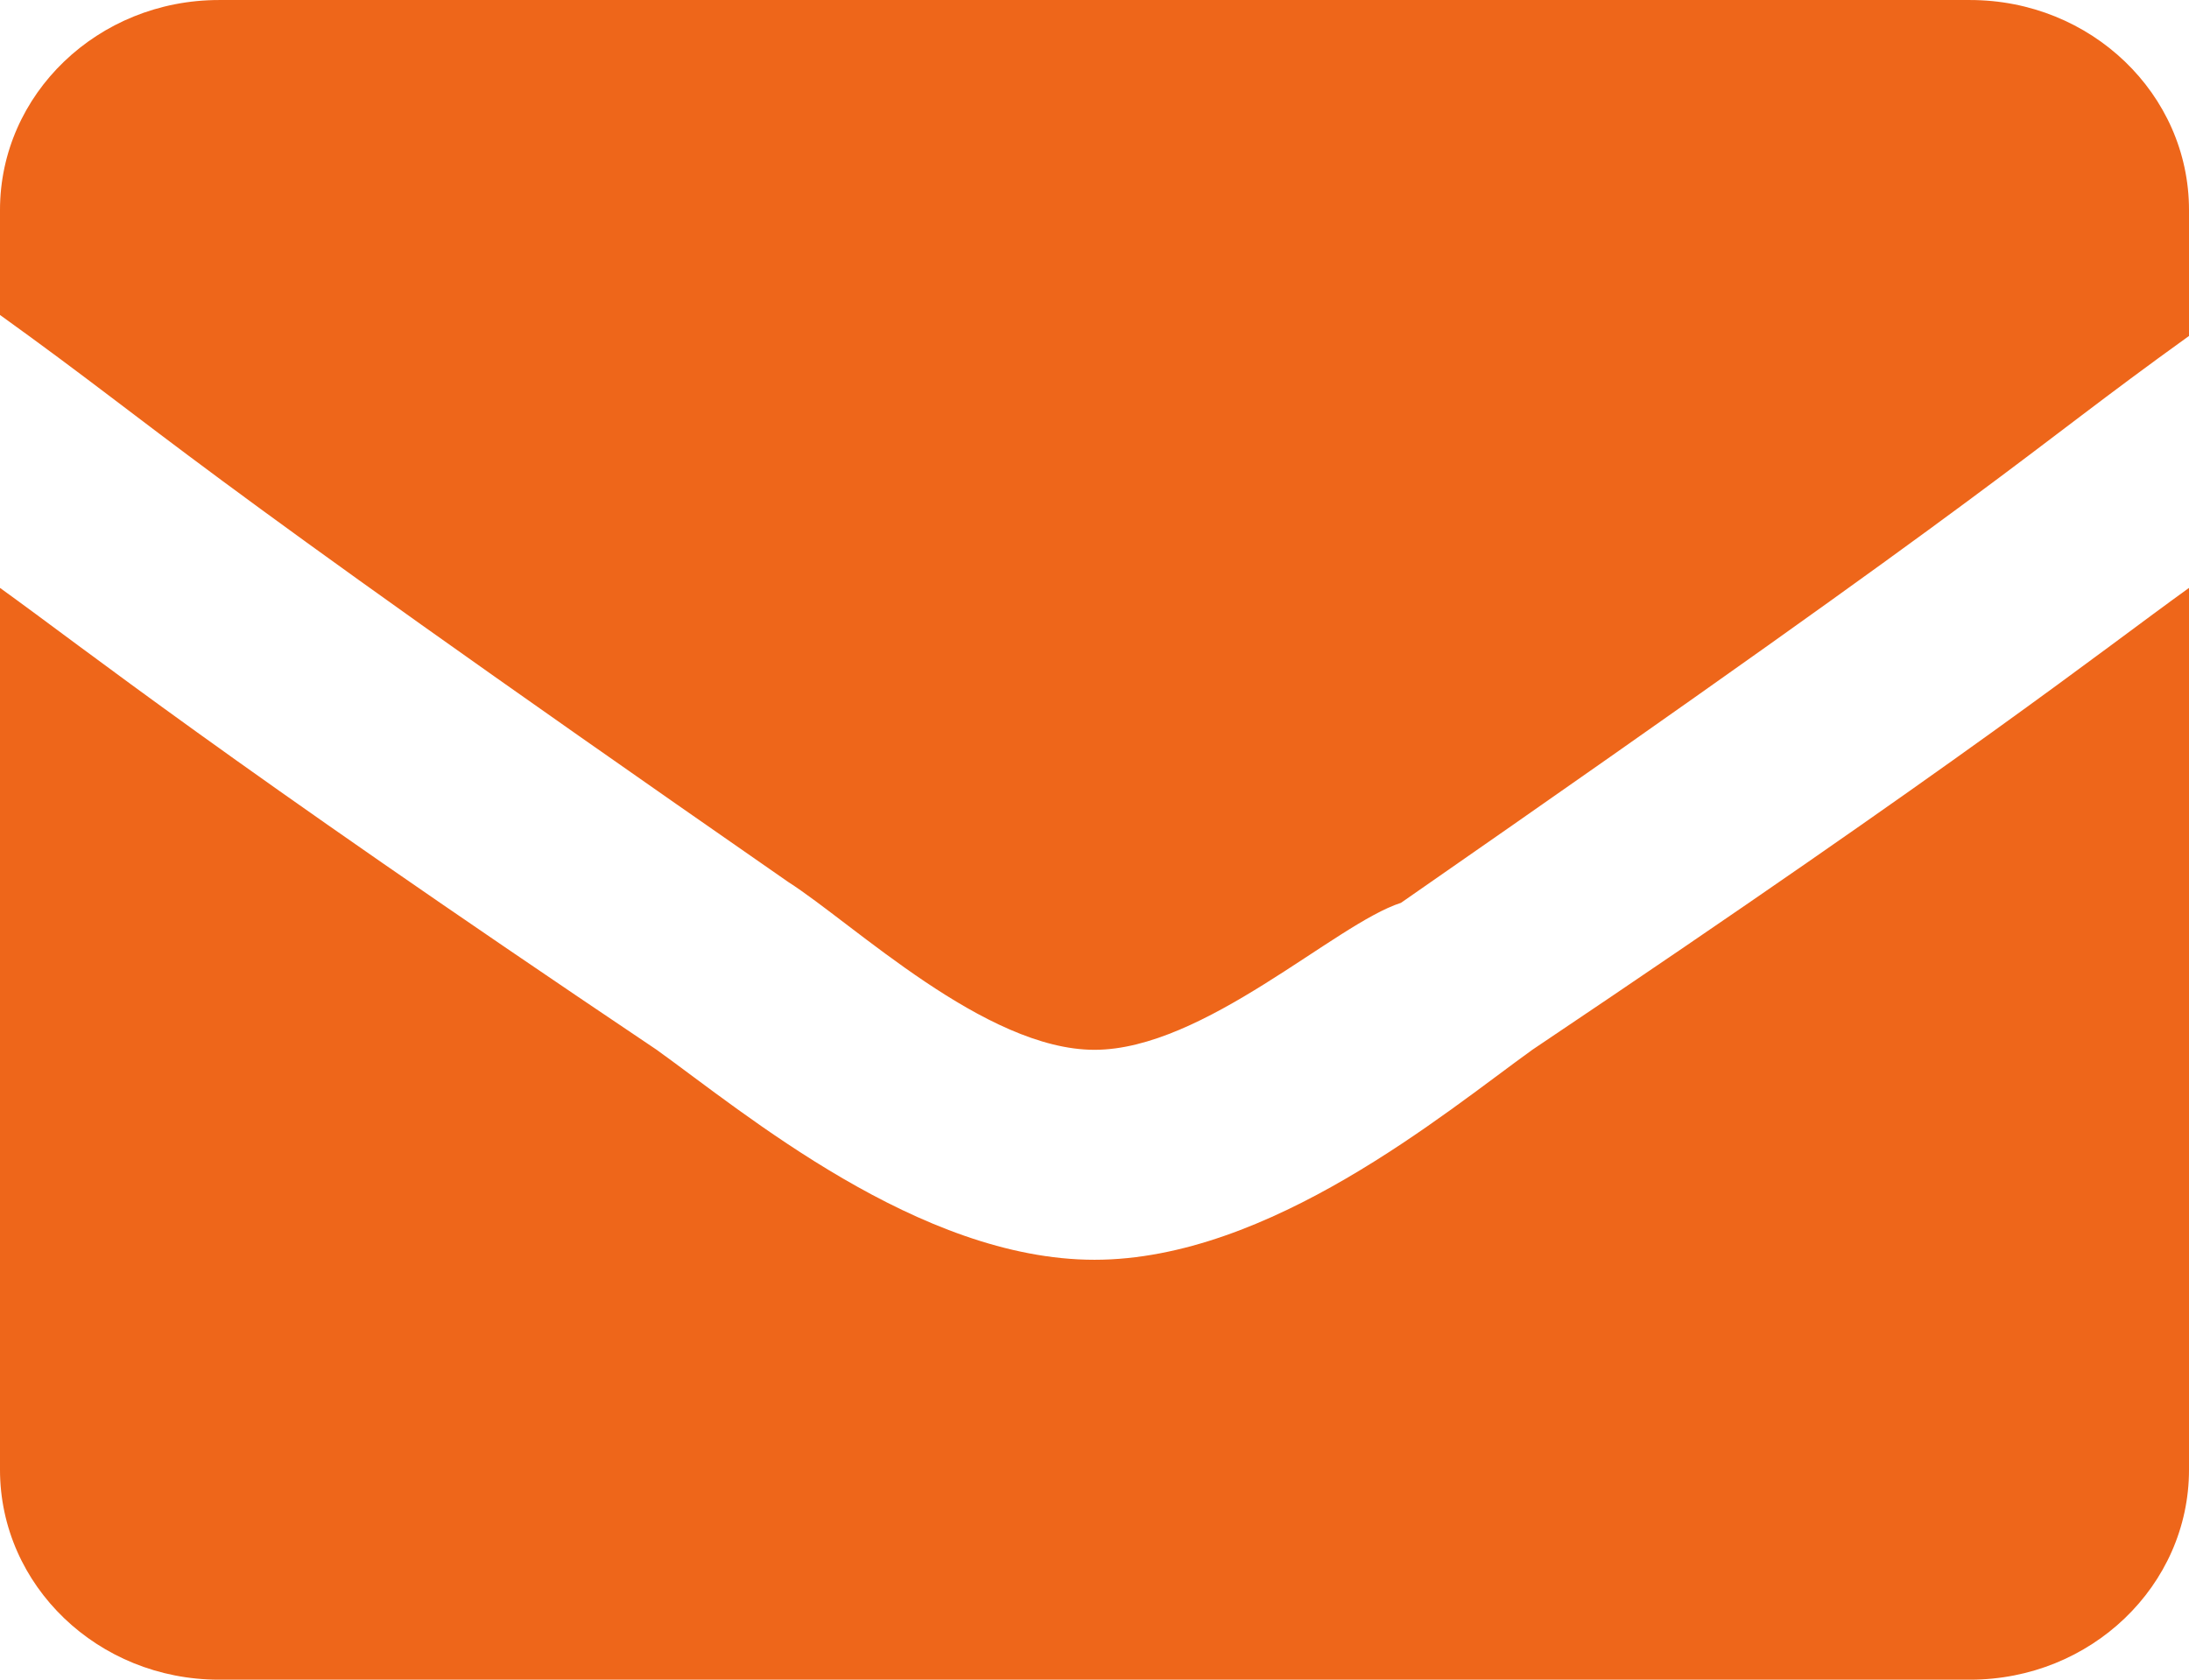 <svg width="86" height="66" viewBox="0 0 86 66" fill="none" xmlns="http://www.w3.org/2000/svg">
<path d="M43 49.501C36.12 49.501 29.24 43.726 25.8 41.251C8.6 29.701 3.44 25.576 0 23.101V57.751C0 62.306 3.851 66.001 8.6 66.001H77.4C82.149 66.001 86 62.306 86 57.751V23.101C82.56 25.576 77.4 29.701 60.2 41.251C56.76 43.726 49.88 49.501 43 49.501ZM77.4 0.001H8.6C3.851 0.001 0 3.695 0 8.251V12.376C6.88 17.326 6.02 17.326 30.96 34.651C33.54 36.301 38.7 41.251 43 41.251C47.3 41.251 52.46 36.301 55.04 35.476C79.98 18.151 79.12 18.151 86 13.201V8.251C86 3.695 82.149 0.001 77.4 0.001Z" fill="#EE661A"/>
</svg>
